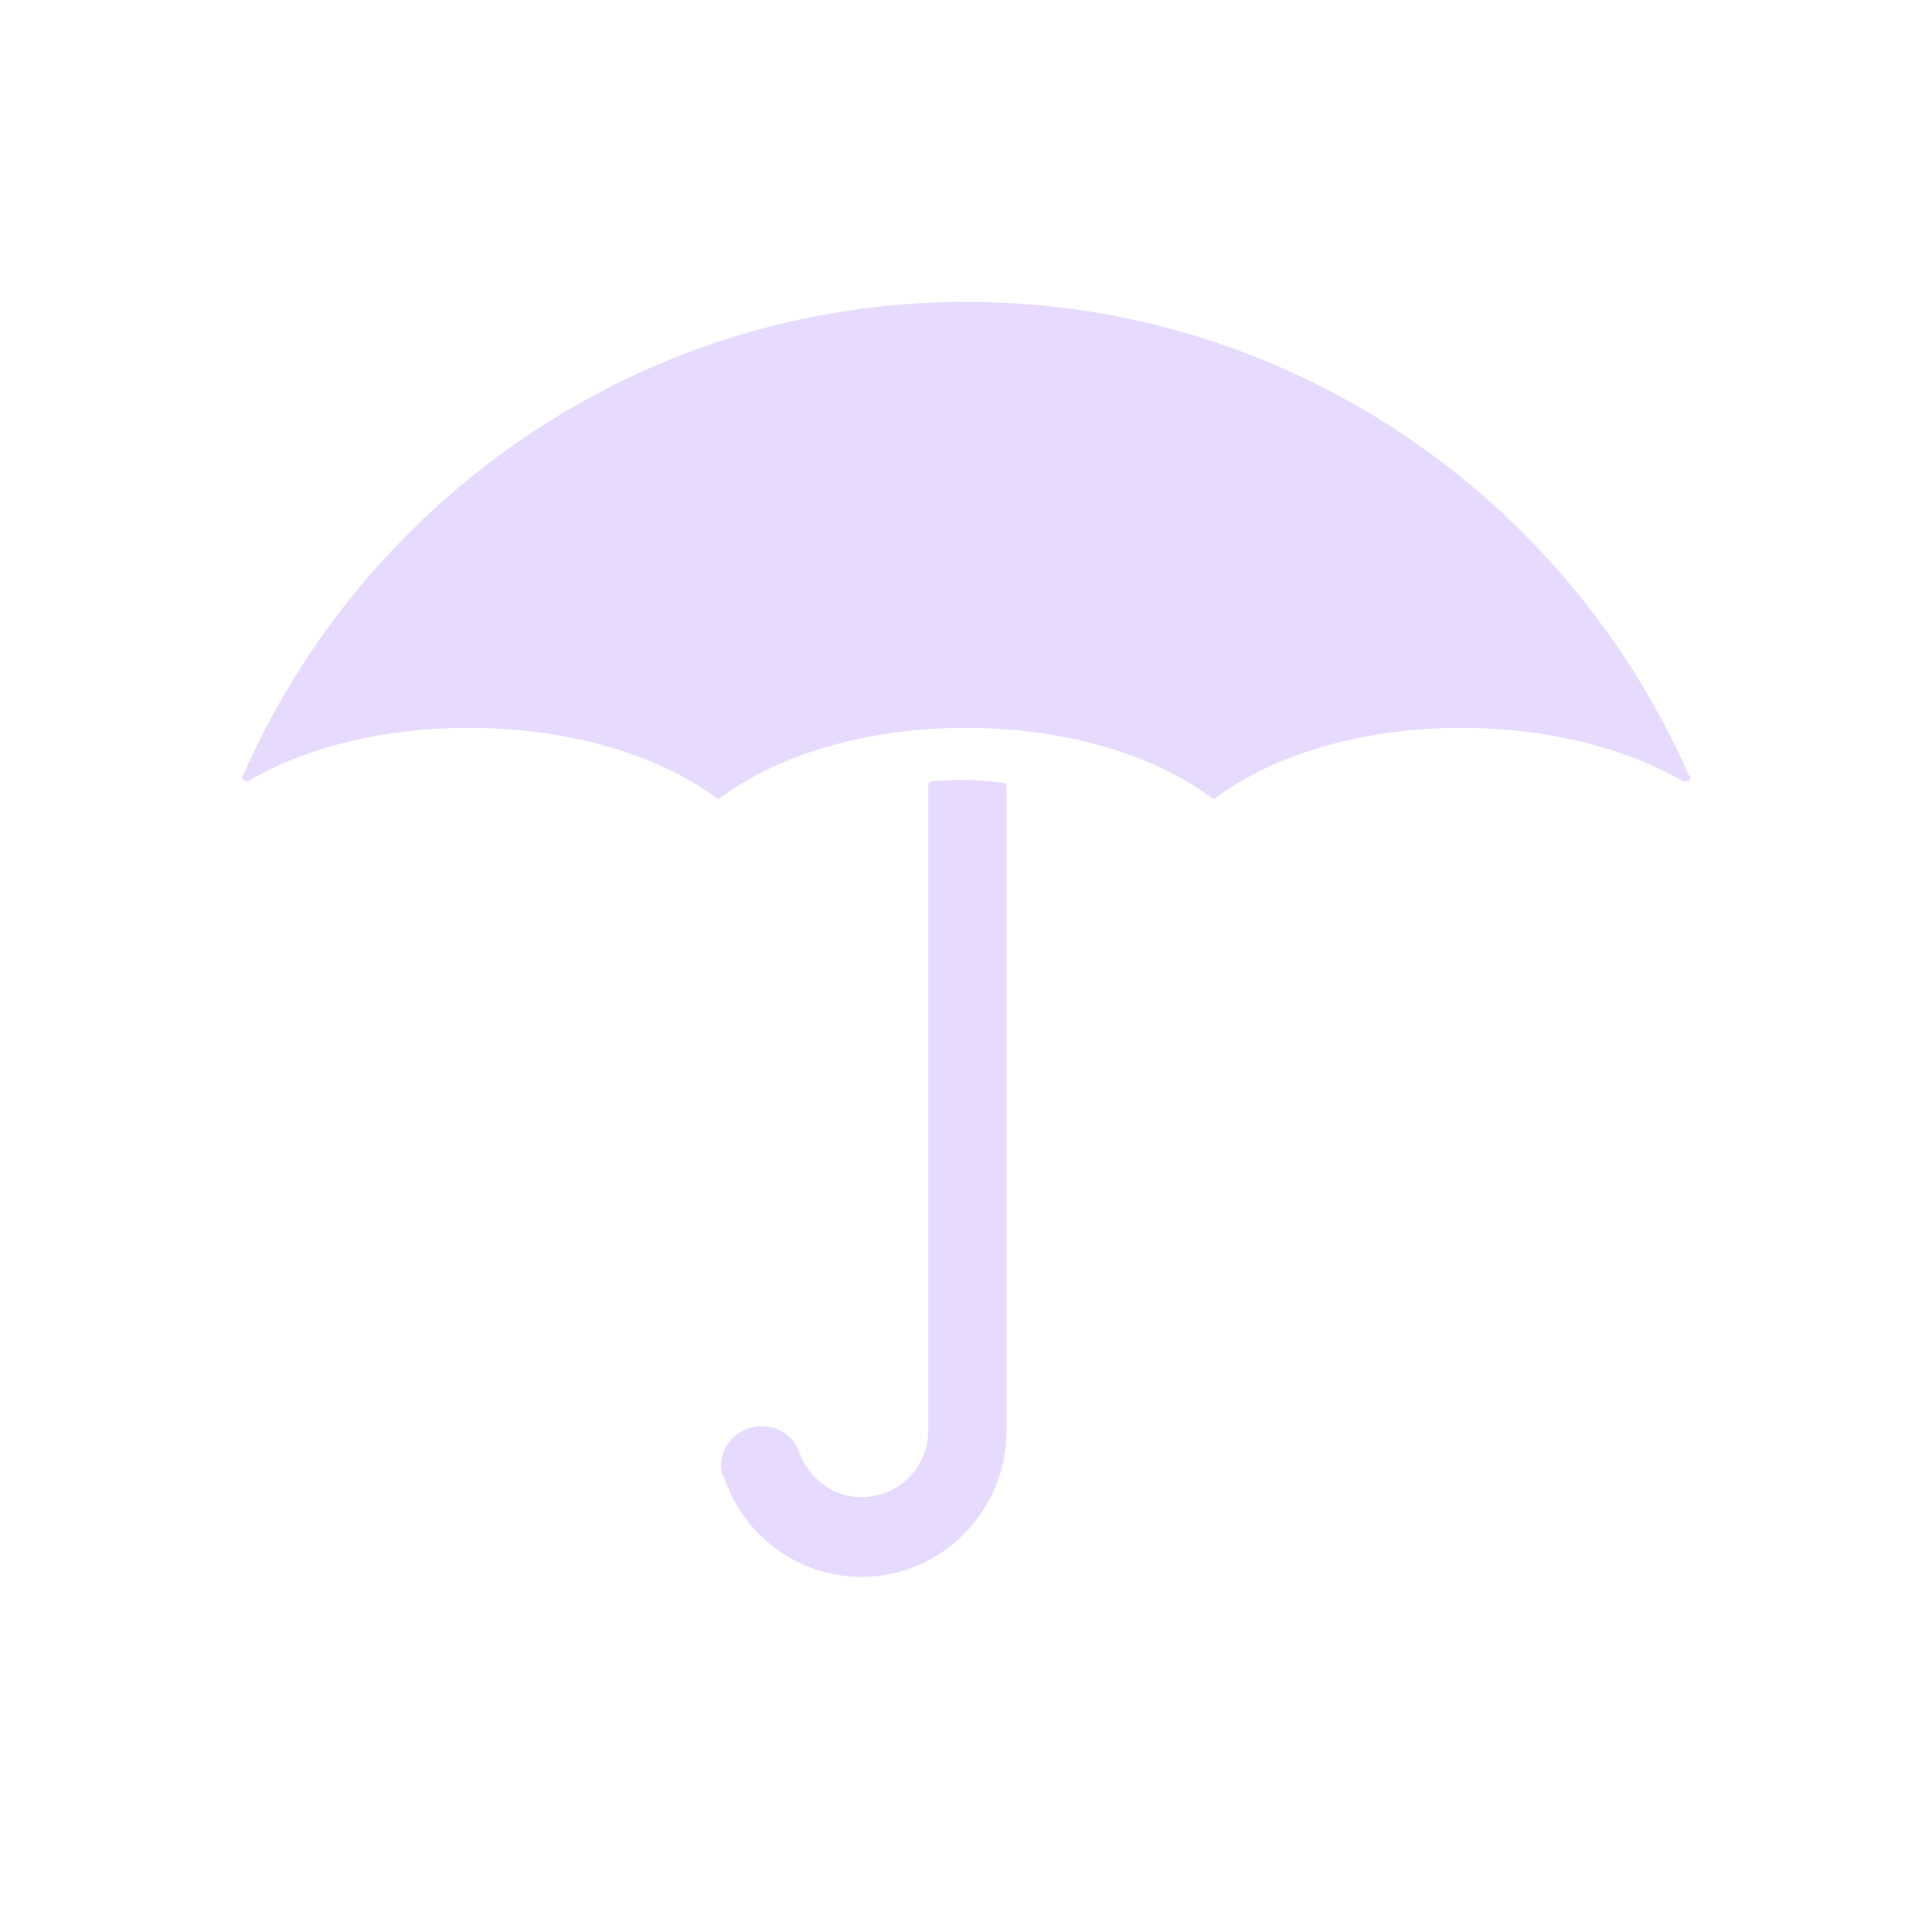 <svg width="32" height="32" viewBox="0 0 32 32" fill="none" xmlns="http://www.w3.org/2000/svg">
<path fill-rule="evenodd" clip-rule="evenodd" d="M15.999 5C10.644 5 6.046 8.239 4.024 12.847C4.019 12.857 4 12.86 4 12.871C4 12.912 4.056 12.943 4.096 12.943C4.11 12.943 4.109 12.951 4.12 12.943L4.144 12.919C5.072 12.378 6.342 12.055 7.768 12.055C9.424 12.055 10.913 12.506 11.847 13.207C11.859 13.216 11.88 13.231 11.895 13.231C11.913 13.231 11.931 13.217 11.943 13.207C12.877 12.507 14.343 12.055 15.999 12.055C17.654 12.055 19.121 12.507 20.055 13.207C20.067 13.217 20.086 13.231 20.103 13.231C20.12 13.231 20.139 13.217 20.151 13.207C21.085 12.507 22.551 12.055 24.206 12.055C25.639 12.055 26.949 12.397 27.878 12.943C27.887 12.948 27.913 12.943 27.926 12.943C27.966 12.943 27.998 12.912 27.998 12.871C27.998 12.861 28.003 12.857 27.998 12.847H27.974C25.953 8.236 21.354 5 15.999 5ZM15.975 12.919C15.788 12.919 15.6 12.925 15.423 12.943C15.392 12.946 15.375 12.983 15.375 13.015V23.694C15.375 24.303 14.88 24.798 14.271 24.798C13.793 24.798 13.391 24.482 13.239 24.054C13.152 23.795 12.903 23.622 12.615 23.622C12.253 23.622 11.943 23.911 11.943 24.27C11.943 24.332 11.952 24.382 11.967 24.438L11.991 24.462C12.308 25.422 13.207 26.118 14.271 26.118C15.6 26.118 16.671 25.024 16.671 23.694V13.039V13.015C16.671 12.984 16.655 12.97 16.623 12.967C16.416 12.943 16.194 12.919 15.975 12.919Z" fill="#E6DAFE"/>
</svg>
